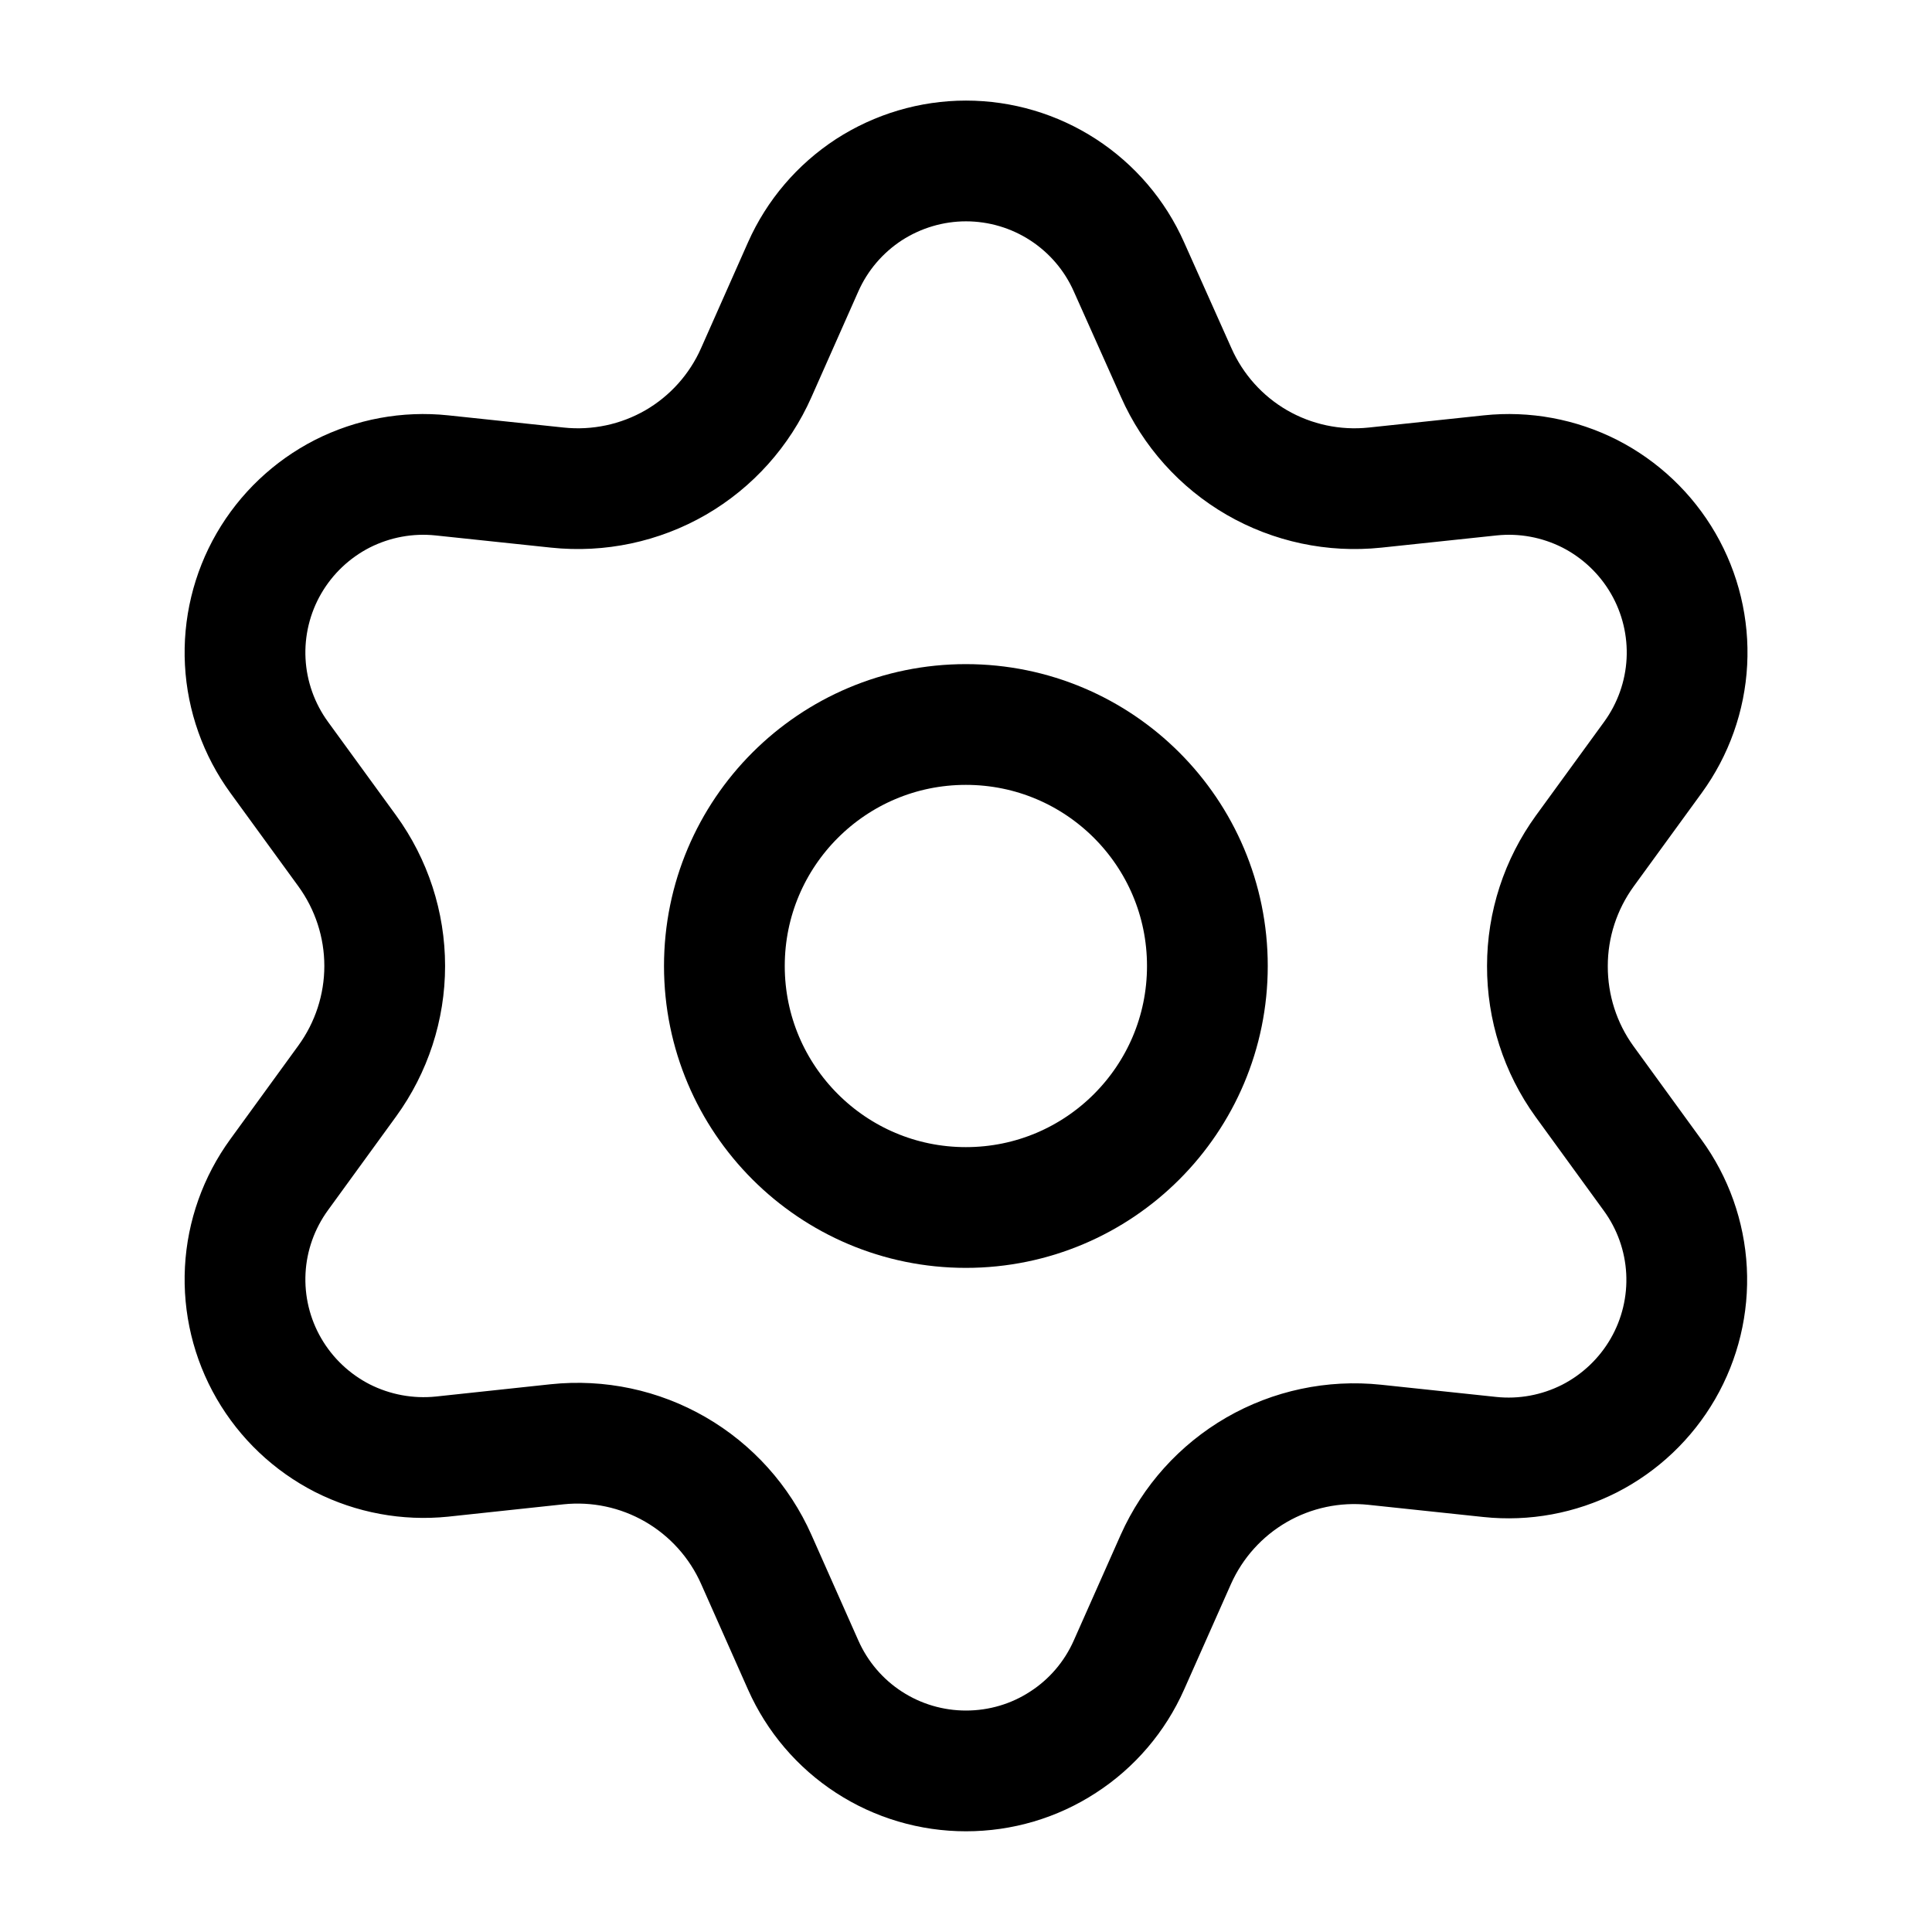 <svg width="16" height="16" viewBox="0 0 16 16" fill="none" xmlns="http://www.w3.org/2000/svg">
<g id="settings-02">
<g id="Icon">
<path d="M6.263 12.914L6.652 13.79C6.768 14.051 6.957 14.273 7.196 14.428C7.436 14.584 7.715 14.666 8 14.666C8.286 14.666 8.565 14.584 8.804 14.428C9.044 14.273 9.233 14.051 9.349 13.79L9.738 12.914C9.877 12.603 10.11 12.344 10.405 12.173C10.701 12.002 11.044 11.929 11.385 11.965L12.338 12.066C12.622 12.096 12.908 12.043 13.163 11.914C13.417 11.784 13.628 11.584 13.771 11.337C13.914 11.09 13.982 10.806 13.967 10.522C13.952 10.237 13.854 9.962 13.686 9.732L13.122 8.956C12.921 8.678 12.814 8.343 12.815 8C12.815 7.657 12.924 7.324 13.125 7.047L13.689 6.272C13.857 6.041 13.955 5.766 13.97 5.481C13.985 5.197 13.917 4.913 13.774 4.666C13.631 4.419 13.42 4.219 13.166 4.089C12.911 3.96 12.625 3.907 12.341 3.937L11.388 4.038C11.047 4.074 10.704 4.001 10.408 3.83C10.113 3.659 9.879 3.398 9.741 3.086L9.349 2.209C9.233 1.948 9.044 1.727 8.804 1.571C8.565 1.416 8.286 1.333 8 1.333C7.715 1.333 7.436 1.416 7.196 1.571C6.957 1.727 6.768 1.948 6.652 2.209L6.263 3.086C6.125 3.398 5.891 3.659 5.596 3.83C5.3 4.001 4.956 4.074 4.616 4.038L3.66 3.937C3.376 3.907 3.09 3.96 2.835 4.089C2.581 4.219 2.37 4.419 2.227 4.666C2.084 4.913 2.016 5.197 2.031 5.481C2.046 5.766 2.144 6.041 2.312 6.272L2.876 7.047C3.077 7.324 3.186 7.657 3.186 8C3.186 8.342 3.077 8.675 2.876 8.952L2.312 9.728C2.144 9.959 2.046 10.233 2.031 10.518C2.016 10.803 2.084 11.086 2.227 11.333C2.37 11.58 2.581 11.78 2.835 11.91C3.09 12.039 3.376 12.092 3.66 12.063L4.613 11.961C4.954 11.925 5.297 11.998 5.593 12.169C5.889 12.34 6.124 12.601 6.263 12.914Z" stroke="currentColor"  stroke-linecap="round" stroke-linejoin="round"/>
<path d="M7.999 10C9.104 10 9.999 9.104 9.999 8C9.999 6.895 9.104 6 7.999 6C6.895 6 5.999 6.895 5.999 8C5.999 9.104 6.895 10 7.999 10Z" stroke="currentColor"  stroke-linecap="round" stroke-linejoin="round"/>
</g>
</g>
</svg>
